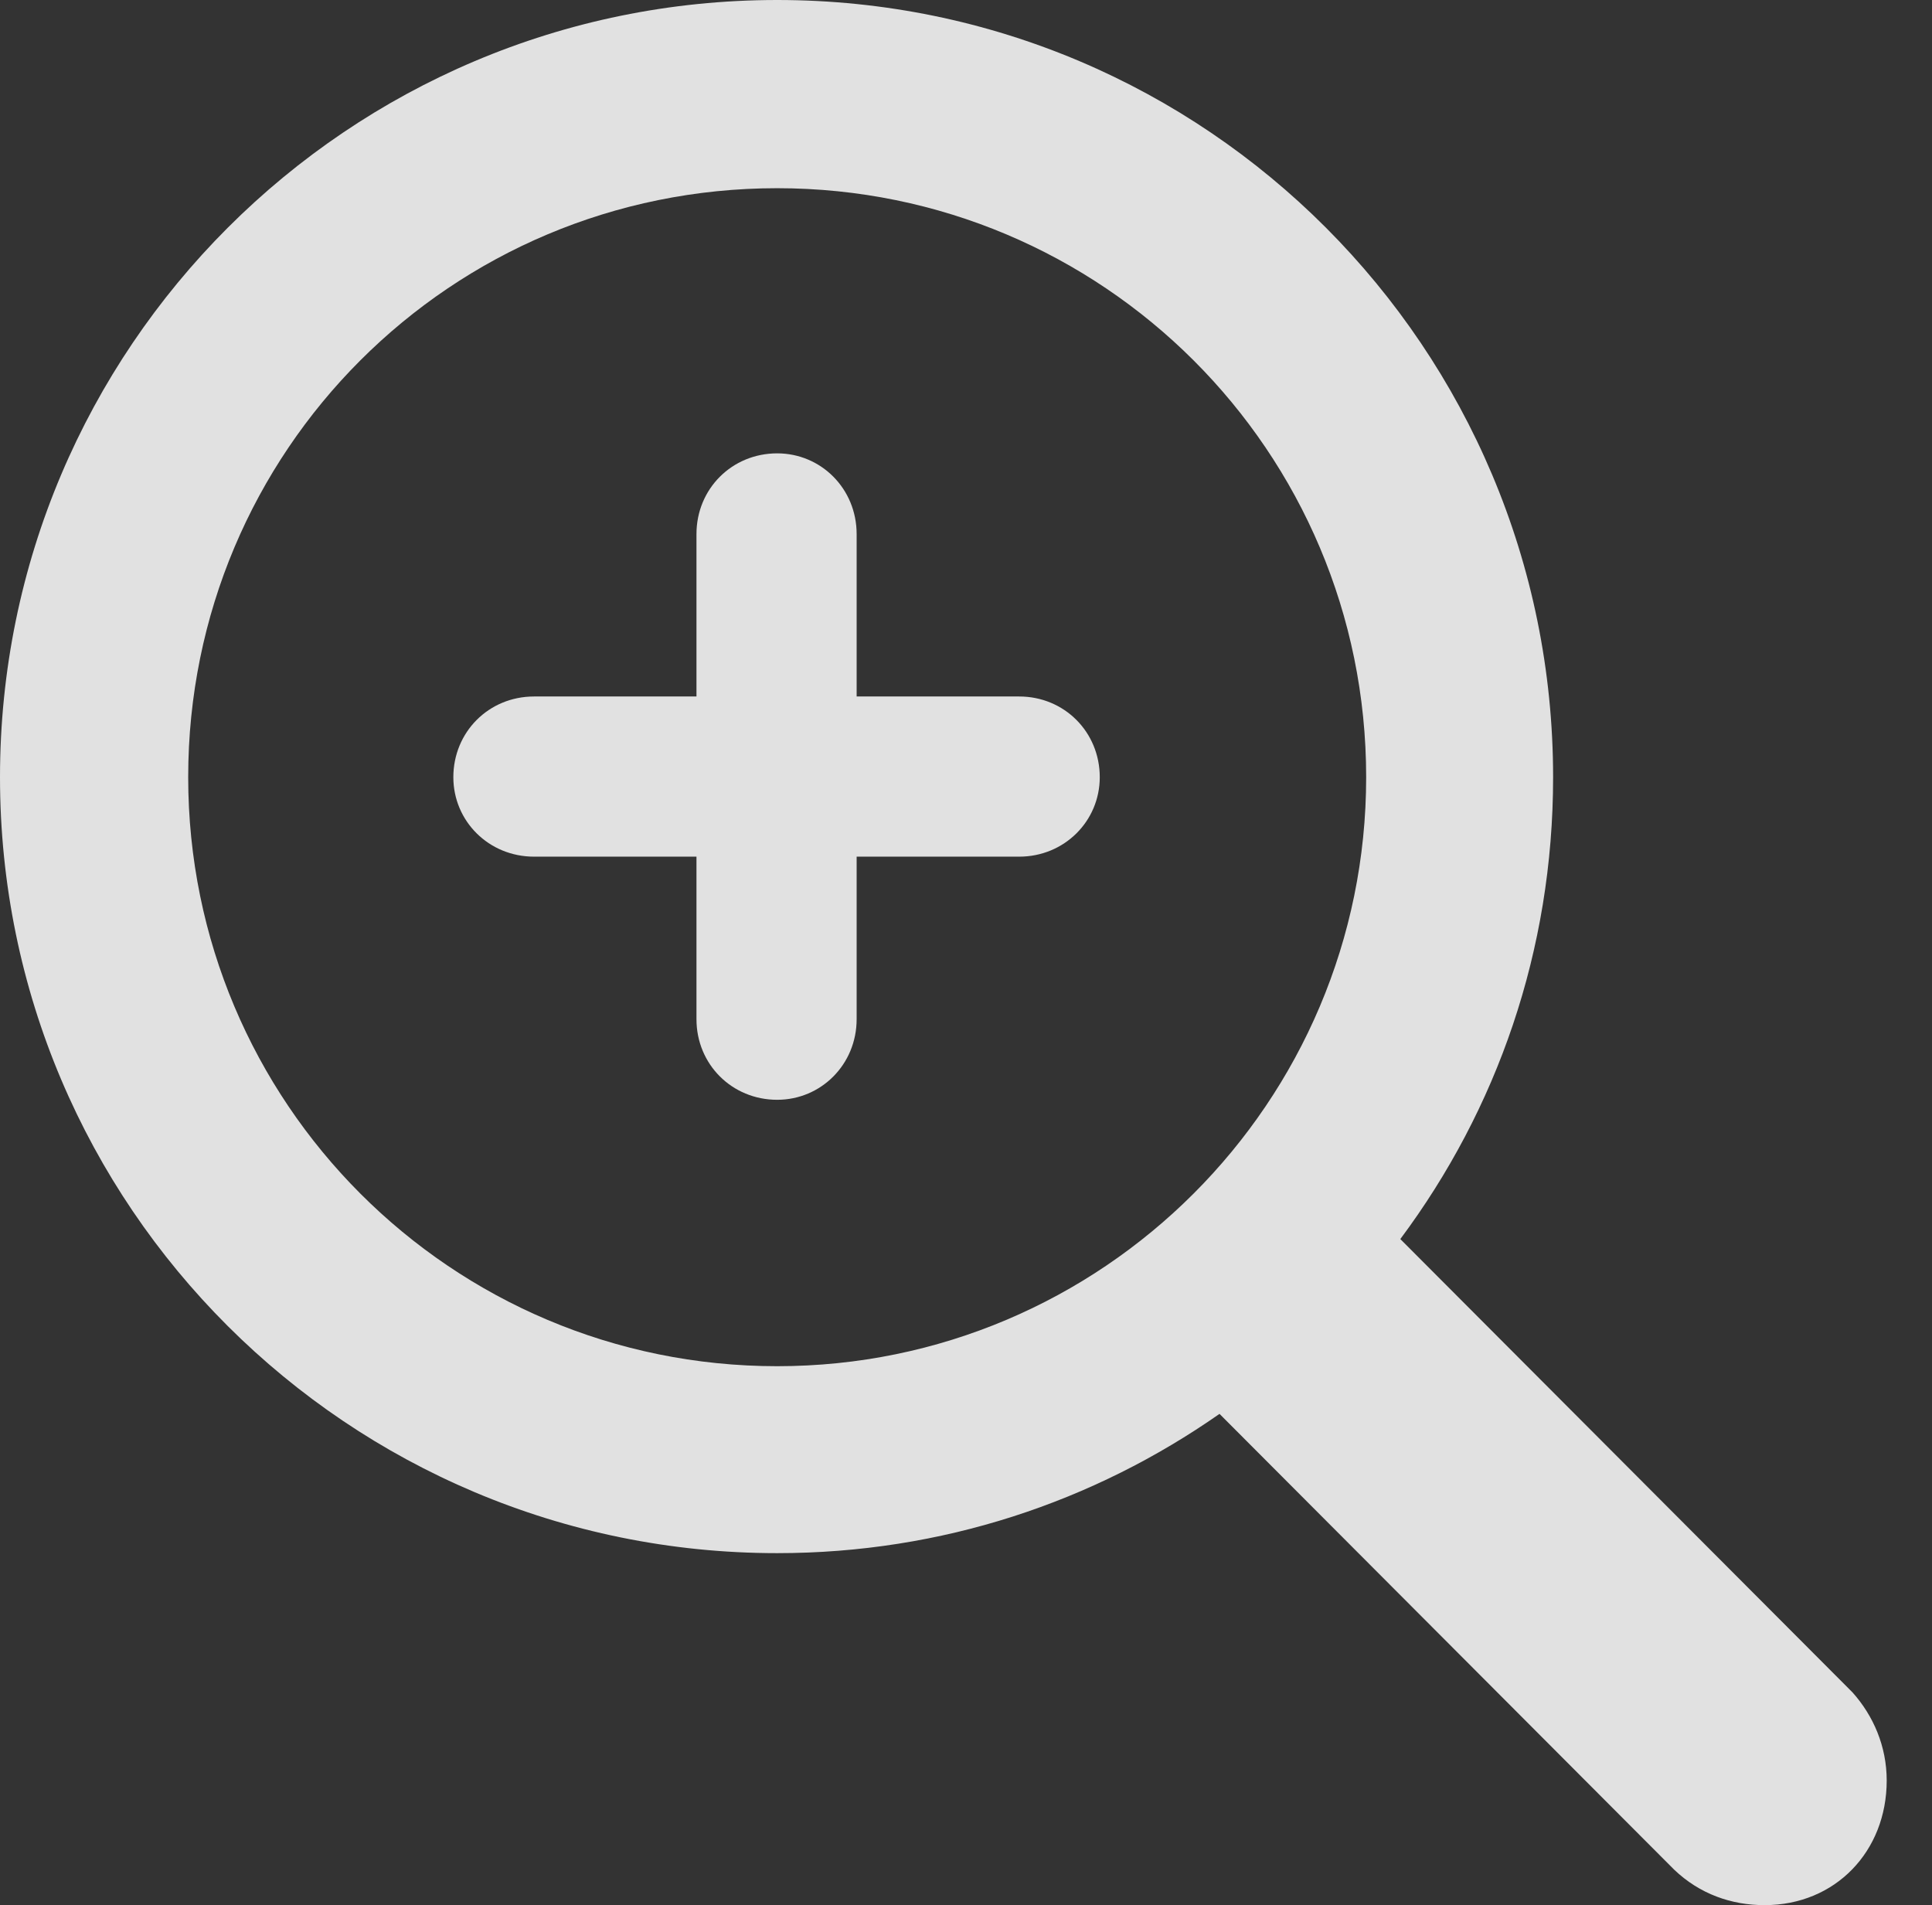 <?xml version="1.0" encoding="UTF-8"?>
<!--Generator: Apple Native CoreSVG 341-->
<!DOCTYPE svg
PUBLIC "-//W3C//DTD SVG 1.1//EN"
       "http://www.w3.org/Graphics/SVG/1.1/DTD/svg11.dtd">
<svg version="1.1" xmlns="http://www.w3.org/2000/svg" xmlns:xlink="http://www.w3.org/1999/xlink" viewBox="0 0 15.44 15.225">
 <rect x="0" y="0" width="15.44" height="15.225" fill="#333333" stroke="none"/>
 <g>
  <rect height="15.225" opacity="0" width="15.44" x="0" y="0"/>
  <path d="M0 6.211C0 9.639 2.783 12.412 6.211 12.412C7.529 12.412 8.74 12.002 9.746 11.299L13.379 14.941C13.584 15.137 13.838 15.225 14.102 15.225C14.668 15.225 15.078 14.795 15.078 14.229C15.078 13.955 14.971 13.711 14.805 13.525L11.191 9.902C11.963 8.867 12.412 7.598 12.412 6.211C12.412 2.783 9.639 0 6.211 0C2.783 0 0 2.783 0 6.211ZM1.504 6.211C1.504 3.604 3.604 1.504 6.211 1.504C8.809 1.504 10.918 3.604 10.918 6.211C10.918 8.809 8.809 10.918 6.211 10.918C3.604 10.918 1.504 8.809 1.504 6.211Z" fill="white" fill-opacity="0.85"/>
  <path d="M4.268 6.846L8.145 6.846C8.506 6.846 8.789 6.562 8.789 6.211C8.789 5.85 8.506 5.566 8.145 5.566L4.268 5.566C3.906 5.566 3.623 5.85 3.623 6.211C3.623 6.562 3.906 6.846 4.268 6.846ZM6.846 8.145L6.846 4.268C6.846 3.906 6.562 3.623 6.211 3.623C5.85 3.623 5.566 3.906 5.566 4.268L5.566 8.145C5.566 8.506 5.85 8.789 6.211 8.789C6.562 8.789 6.846 8.506 6.846 8.145Z" fill="white" fill-opacity="0.85"/>
 </g>
</svg>
